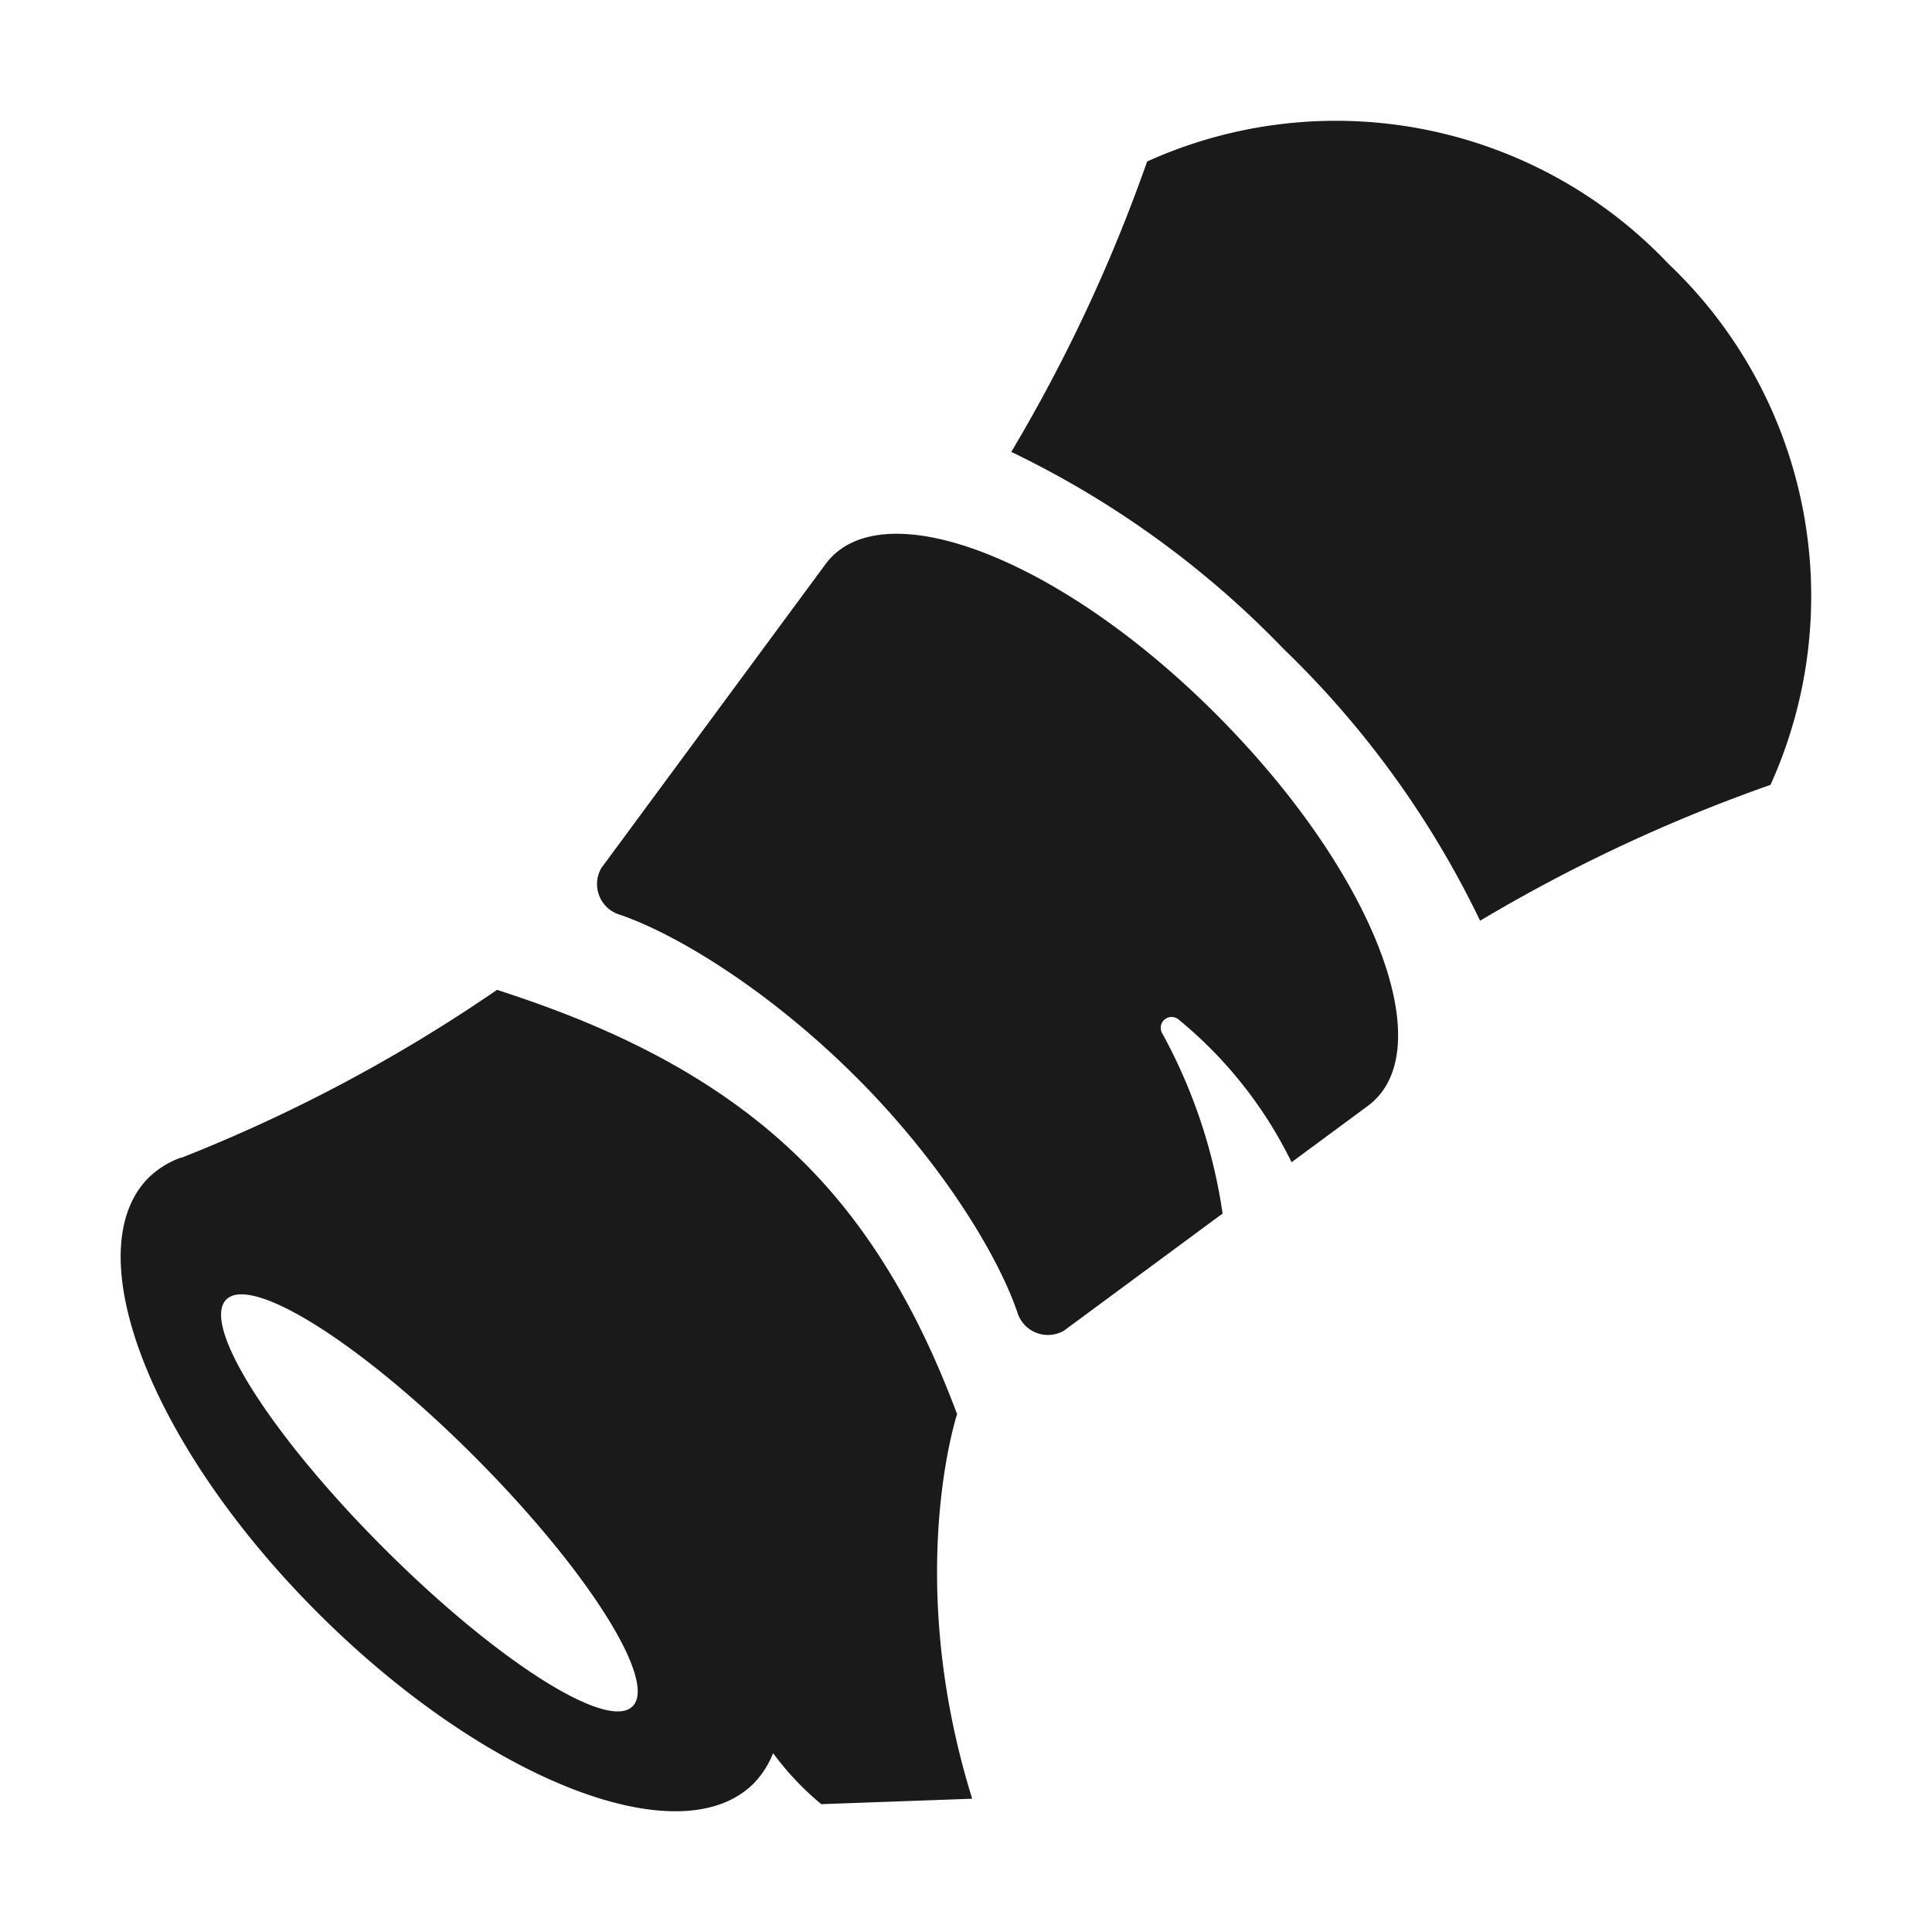 <svg xmlns="http://www.w3.org/2000/svg" viewBox="0 0 128 128"><defs><style>.cls-1{fill:none;}.cls-2{fill:#1a1a1a;}</style></defs><title>Scroll Black </title><g id="Layer_2" data-name="Layer 2"><g id="_14-25" data-name="14-25"><rect class="cls-1" width="128" height="128"/><path class="cls-2" d="M110.53,17.47A30.35,30.35,0,0,0,76,10.7a106.51,106.51,0,0,1-9,19.24A62.83,62.83,0,0,1,85.05,43,62.83,62.83,0,0,1,98.06,61,106.51,106.51,0,0,1,117.3,52,30.35,30.35,0,0,0,110.53,17.47Z"/><path class="cls-2" d="M54.69,37.38,39.84,57.51a2.12,2.12,0,0,0,1.25,3.1c3.74,1.28,9.86,5,15.59,10.71s9.43,11.85,10.71,15.59a2.12,2.12,0,0,0,3.1,1.25L81,80.4a35.39,35.39,0,0,0-4-11.94.72.72,0,0,1,1.09-.91A28.28,28.28,0,0,1,85.57,77l5.05-3.73c4.9-3.61.55-15.31-10-25.9S58.3,32.48,54.69,37.38Z"/><path class="cls-2" d="M63.41,93.69C61.51,88.62,58.5,82.22,53.24,77c-6.6-6.6-15-9.69-20.31-11.42A104.77,104.77,0,0,1,12.06,76.69l-.06,0-.16.06h0a6,6,0,0,0-2,1.28C5,82.92,10,95.83,21.1,106.9s24,16.11,28.84,11.25a6,6,0,0,0,1.28-2h0a19,19,0,0,0,3.19,3.38l10-.36C59.84,104.48,63.41,93.69,63.41,93.69Zm-21.5,19.36c-1.66,1.66-9-3-16.48-10.48S13.29,87.75,15,86.09s9.05,3,16.49,10.47S43.58,111.38,41.91,113.05Z"/></g></g></svg>